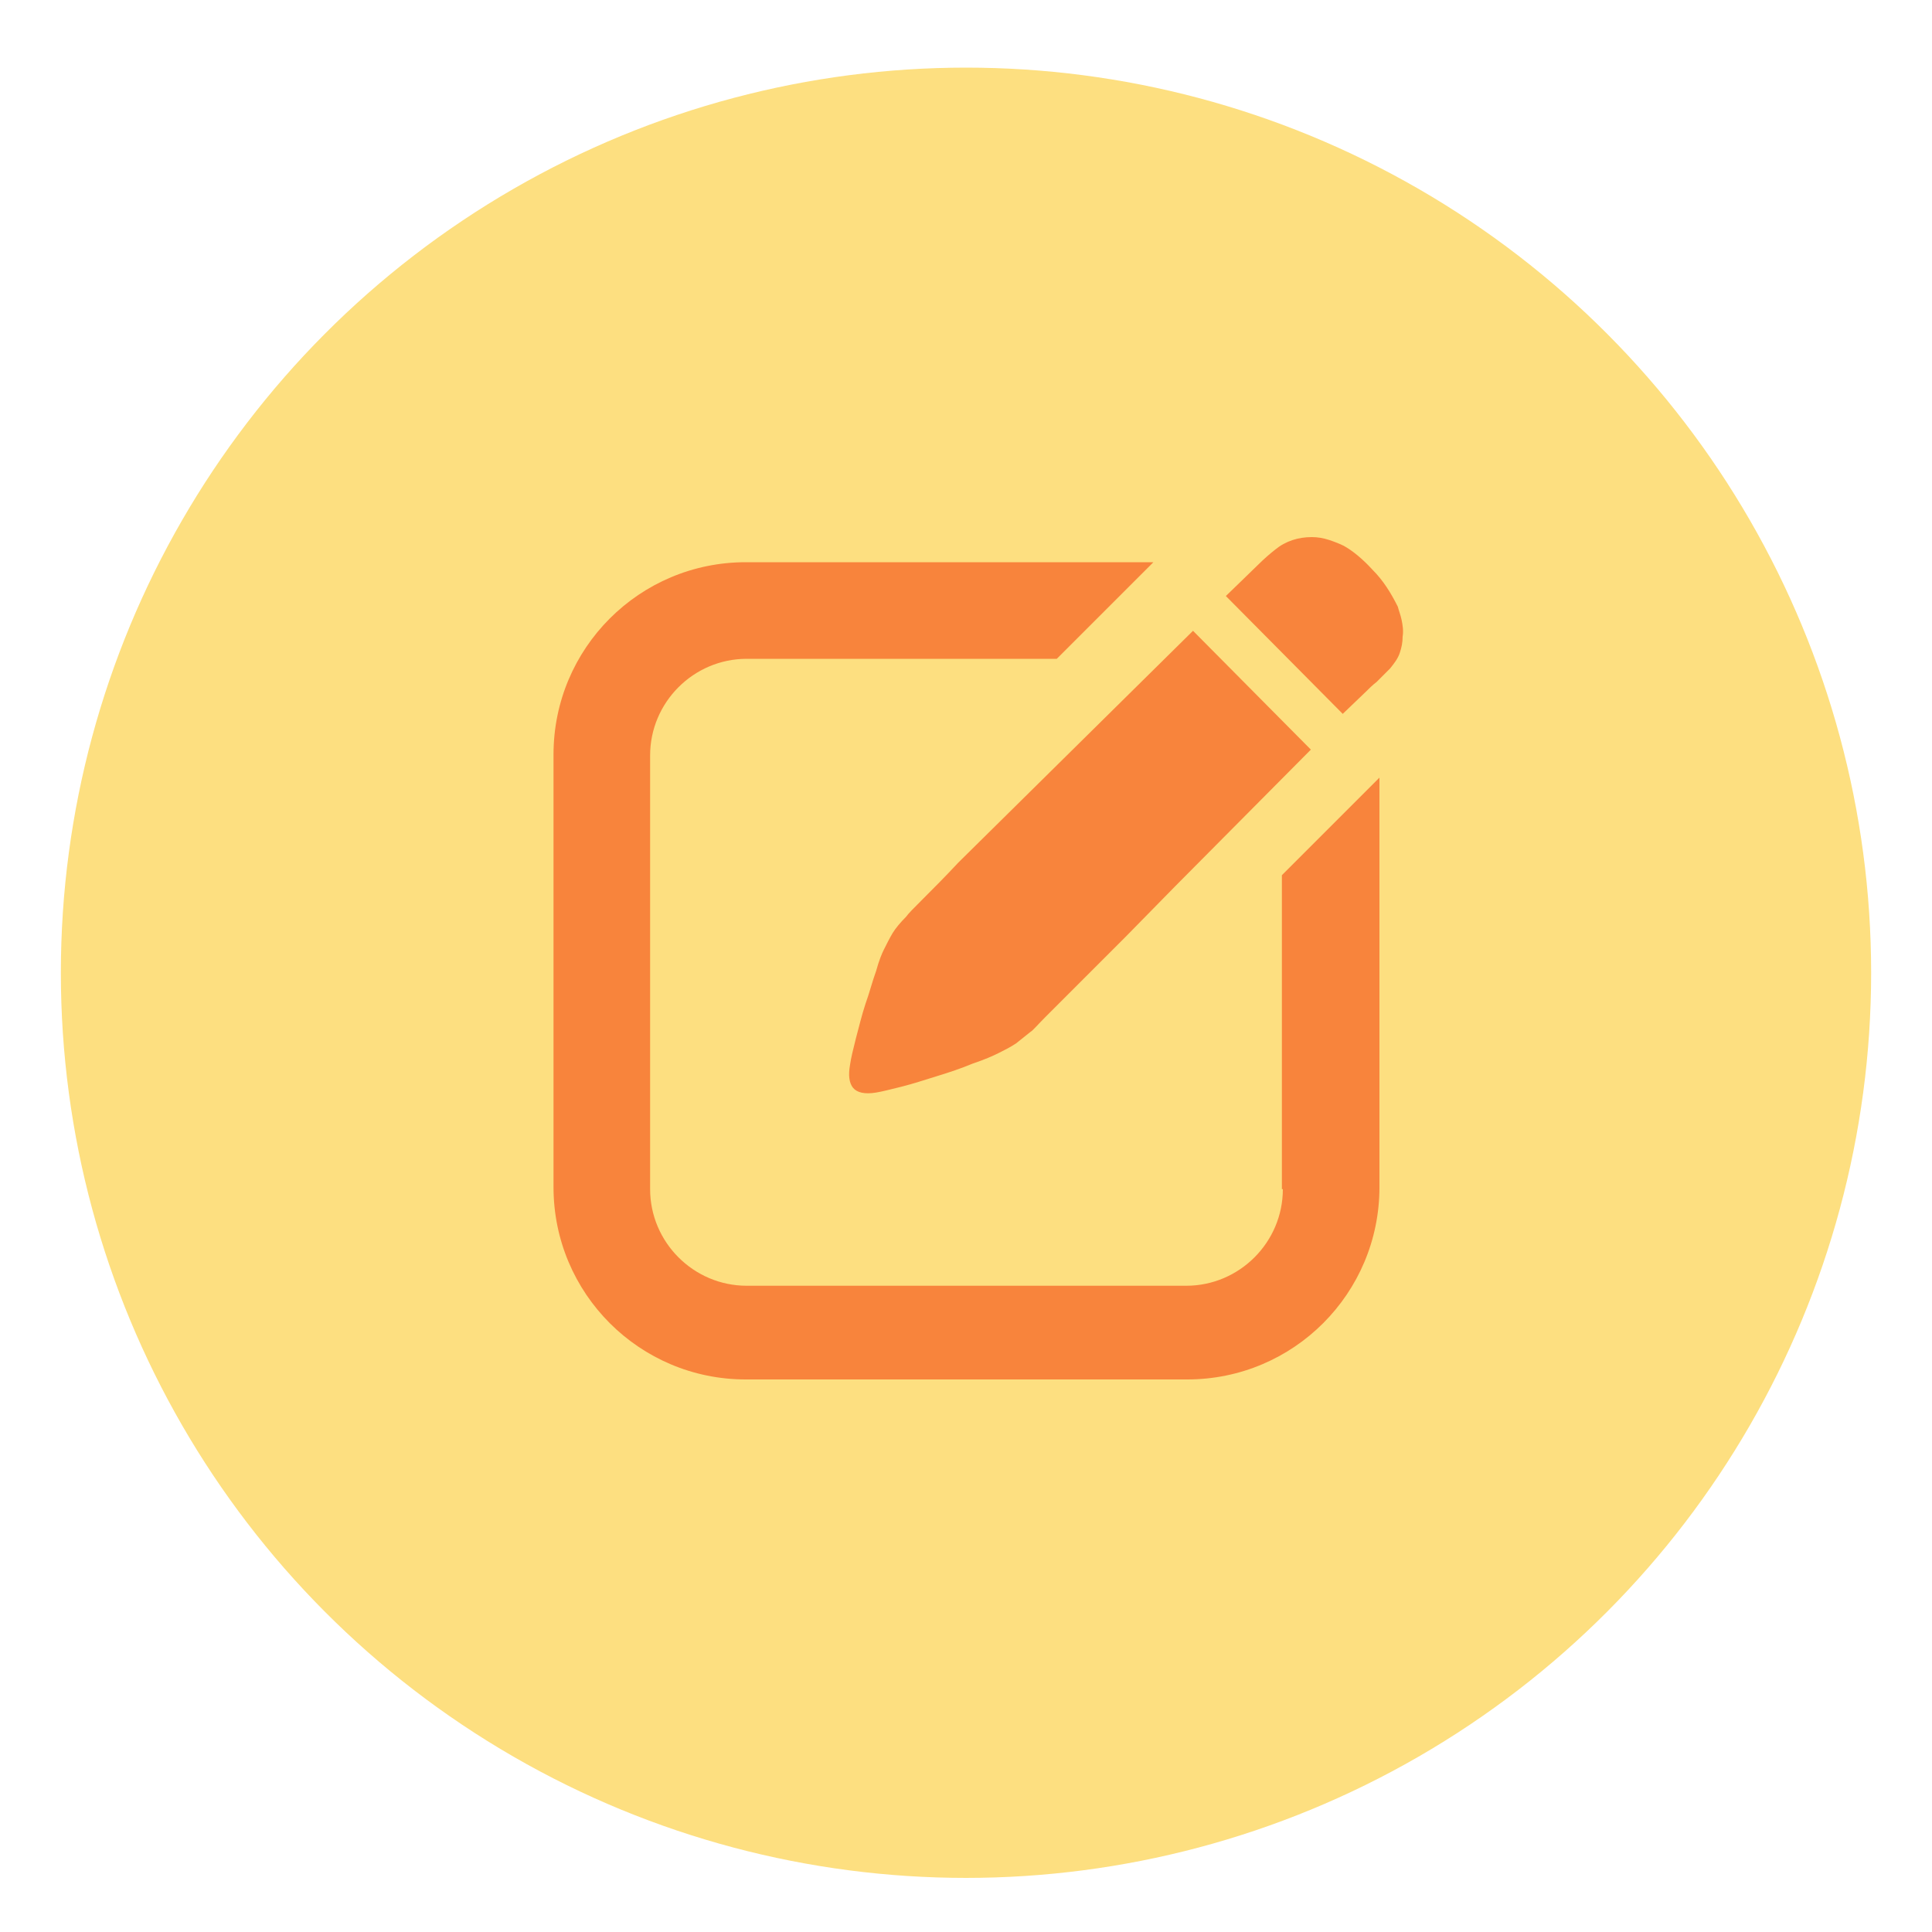 <?xml version="1.0" encoding="utf-8"?>
<!-- Generator: Adobe Illustrator 21.0.0, SVG Export Plug-In . SVG Version: 6.00 Build 0)  -->
<svg version="1.1" xmlns="http://www.w3.org/2000/svg" xmlns:xlink="http://www.w3.org/1999/xlink" x="0px" y="0px"
	 viewBox="0 0 200 200" style="enable-background:new 0 0 200 200;" xml:space="preserve">
<style type="text/css">
	.st0{fill:#FDDF80;}
	.st1{fill:#F8843C;}
</style>
<g id="图层_3">
	<circle class="st0" cx="100" cy="100.7" r="93.7"/>
</g>
<g id="图层_4">
	<g>
		<path class="st1" d="M132.8,123.1c0,5.5-4.5,10-10,10H77.3c-5.5,0-10-4.5-10-10V78.2c0-5.5,4.5-10,10-10h32.1l10-10H77.2
			c-11,0-19.9,8.9-19.9,19.9v44.8c0,11,8.9,19.9,19.9,19.9h45.7c11,0,19.9-8.9,19.9-19.9V80.5l-10.1,10.1V123.1z"/>
		<path class="st1" d="M145.1,64.2c-0.1-0.5-0.3-1-0.4-1.4c-0.7-1.4-1.5-2.7-2.6-3.8c-1.1-1.2-2.1-2-3-2.5c-0.4-0.2-0.9-0.4-1.5-0.6
			c-0.6-0.2-1.2-0.3-1.8-0.3c-1.4,0-2.7,0.4-3.8,1.3c-0.5,0.4-1.1,0.9-1.8,1.6c-0.7,0.7-2.8,2.7-3.3,3.2L139,73.9
			c0.3-0.3,2.1-2,2.4-2.3c0.3-0.3,0.7-0.7,1.1-1c0.4-0.4,0.9-0.9,1.4-1.4c0.4-0.5,0.8-1,1-1.6c0.2-0.6,0.3-1.1,0.3-1.7
			C145.3,65.3,145.2,64.7,145.1,64.2z"/>
		<path class="st1" d="M95.6,93c-1,1-1.6,1.6-1.8,1.9c-0.6,0.6-1.1,1.2-1.4,1.7c-0.3,0.5-0.6,1.1-0.9,1.7c-0.2,0.4-0.5,1.1-0.8,2.2
			c-0.4,1.1-0.7,2.3-1.1,3.4c-0.4,1.2-0.7,2.5-1,3.6c-0.3,1.2-0.5,2-0.6,2.7c-0.2,1.1-0.1,1.9,0.3,2.4c0.4,0.5,1.2,0.7,2.4,0.5
			c0.6-0.1,1.4-0.3,2.6-0.6s2.4-0.7,3.7-1.1c1.3-0.4,2.5-0.8,3.7-1.3c1.2-0.4,2.1-0.8,2.7-1.1c0.6-0.3,1.2-0.6,1.8-1
			c0.5-0.4,1-0.8,1.5-1.2c0.2-0.1,0.7-0.7,1.6-1.6c0.9-0.9,2.1-2.1,3.5-3.5c1.4-1.4,3-3,4.7-4.7l5.2-5.3v0l14-14.1l-12.2-12.3
			L99.2,89.3C97.8,90.8,96.6,92,95.6,93z"/>
	</g>
</g>
</svg>
